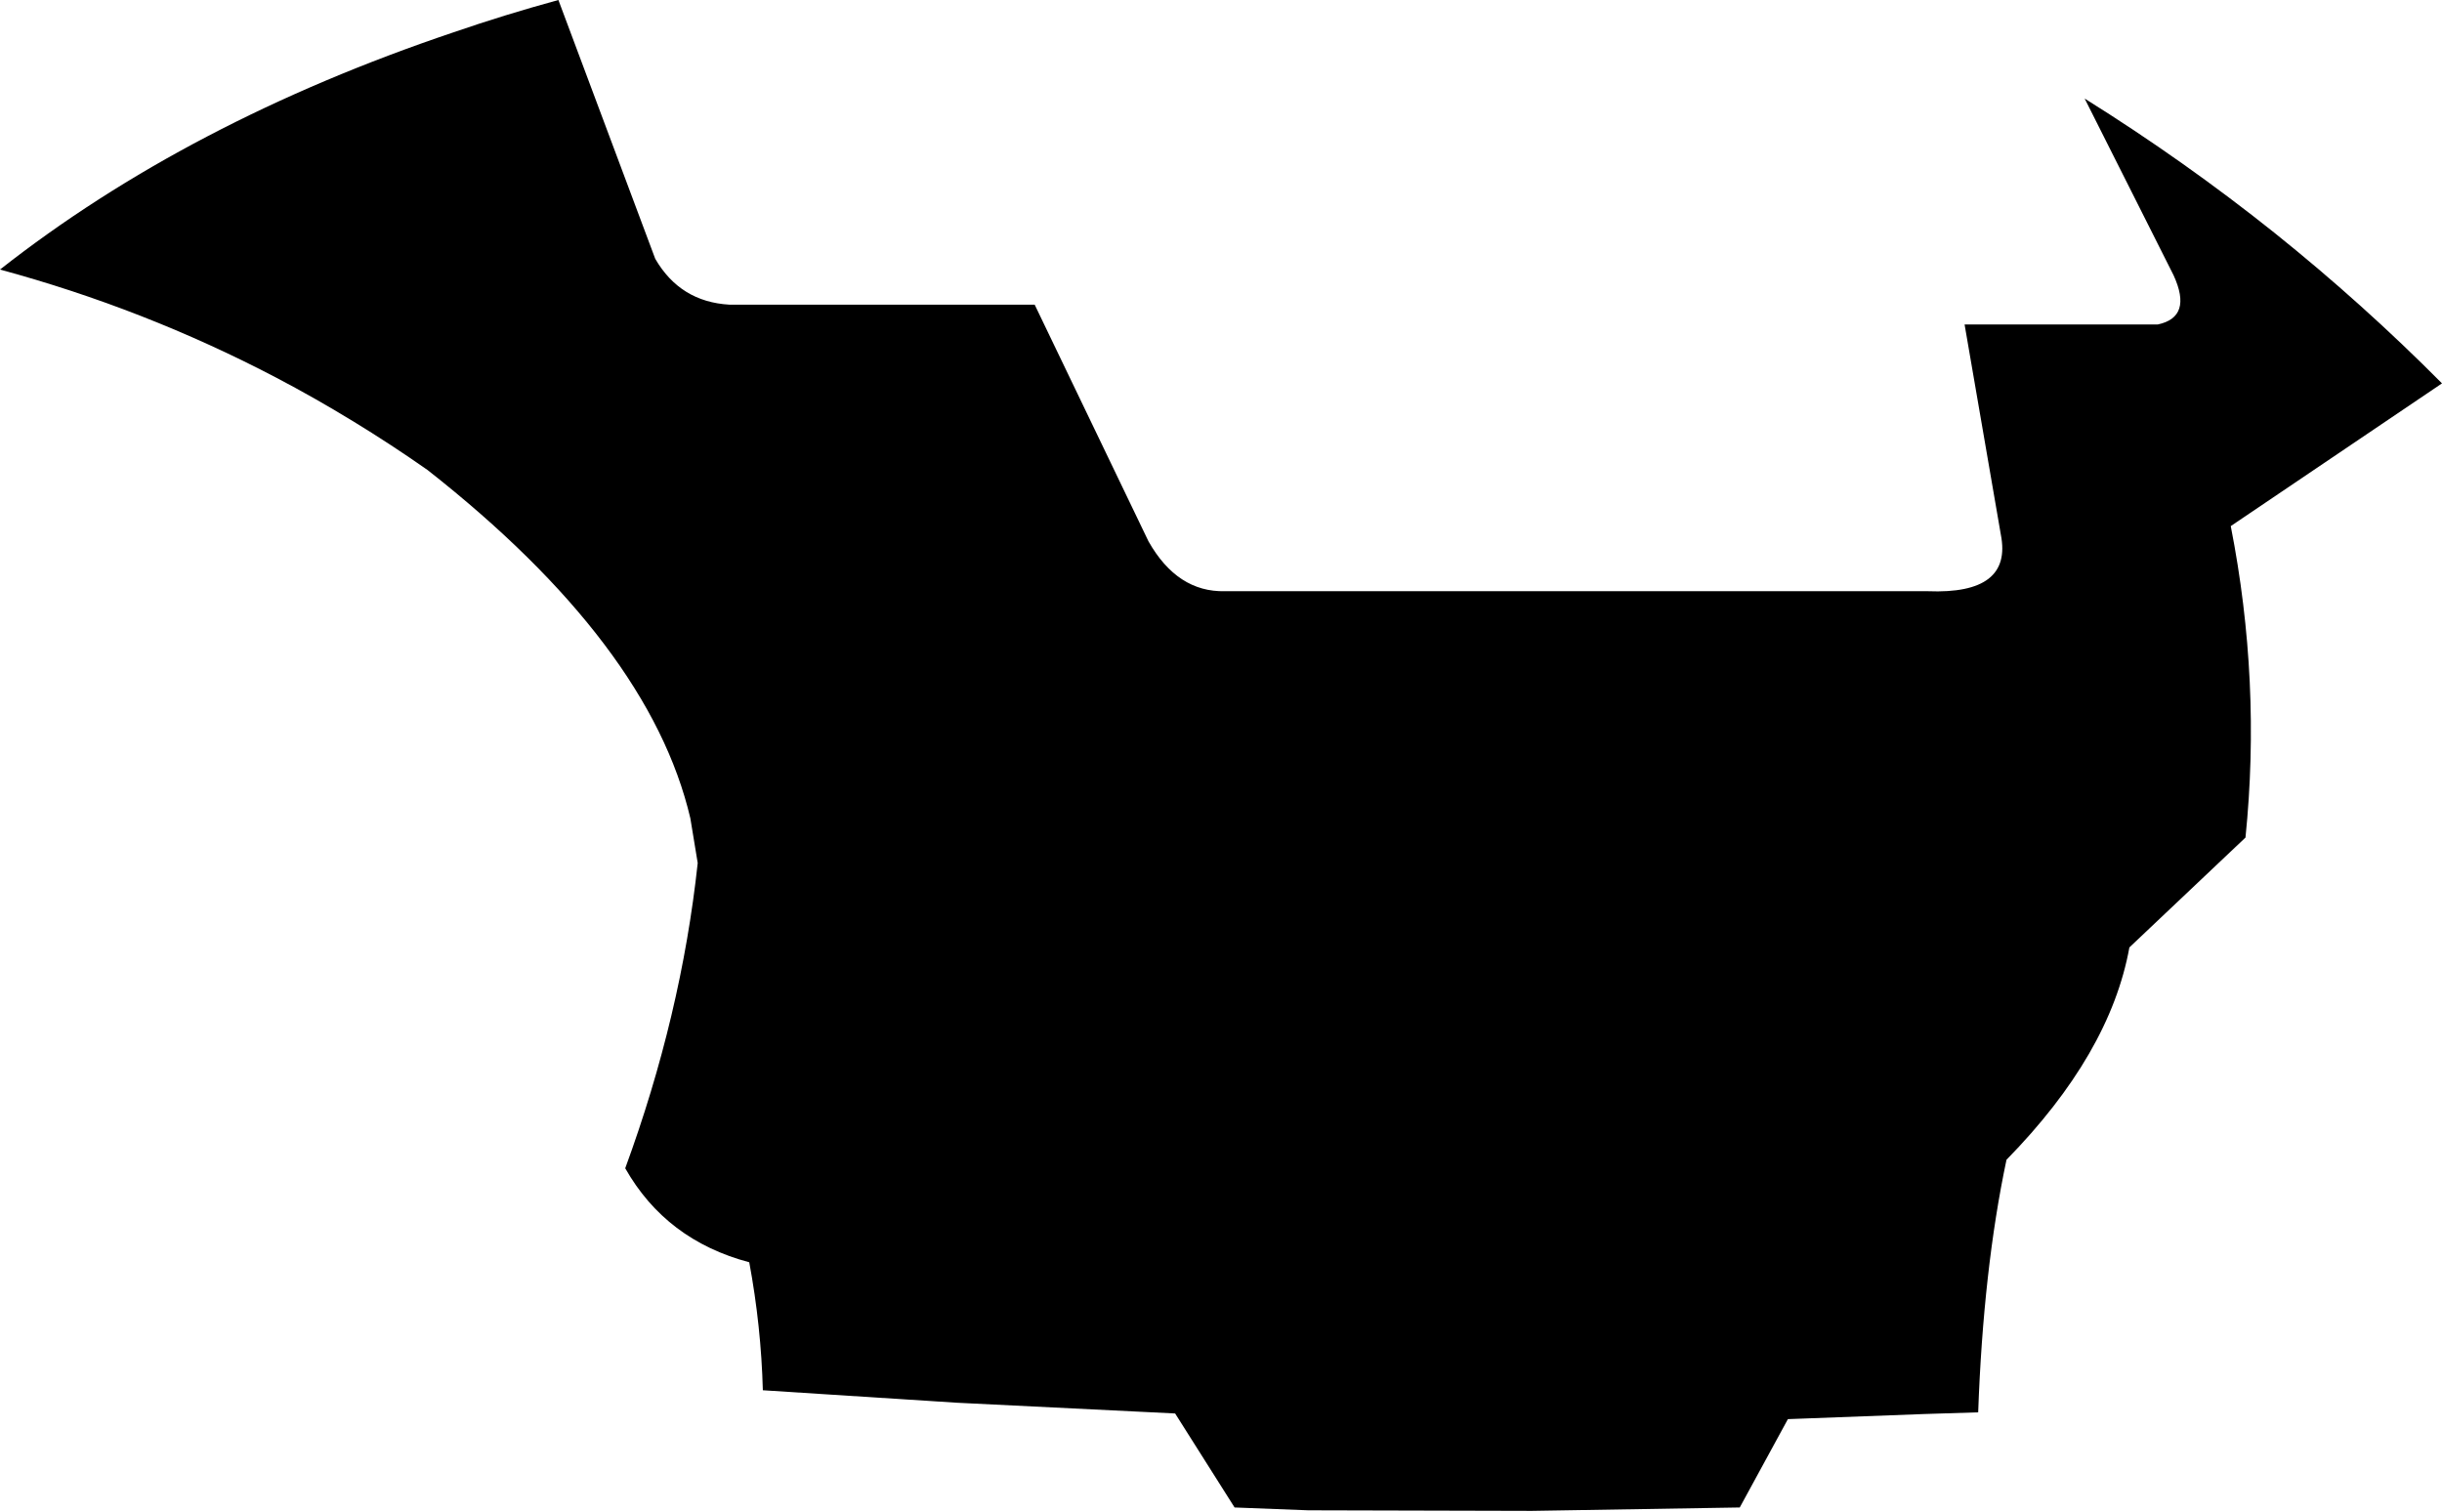 <?xml version="1.0" encoding="UTF-8" standalone="no"?>
<svg xmlns:xlink="http://www.w3.org/1999/xlink" height="133.5px" width="215.6px" xmlns="http://www.w3.org/2000/svg">
  <g transform="matrix(1.0, 0.0, 0.0, 1.0, -95.05, -113.35)">
    <path d="M196.45 161.15 Q199.0 165.65 203.2 165.55 L265.25 165.55 Q272.75 165.85 271.7 160.55 L268.5 142.0 285.55 142.0 Q288.65 141.35 286.95 137.65 L279.1 122.05 Q287.9 127.55 295.85 133.9 303.65 140.15 310.65 147.2 L292.0 159.8 Q294.7 173.55 293.3 187.3 L283.05 197.0 Q281.35 206.4 272.2 215.75 270.15 225.45 269.7 238.05 L264.9 238.2 252.9 238.65 248.65 246.45 230.3 246.75 210.55 246.7 204.05 246.45 198.8 238.15 179.5 237.2 162.4 236.1 Q162.25 230.45 161.2 224.8 153.85 222.85 150.25 216.5 155.2 203.0 156.65 189.55 L156.0 185.6 Q152.4 170.25 132.8 154.85 126.3 150.3 119.45 146.7 107.8 140.6 95.05 137.15 111.65 124.1 135.1 116.2 139.6 114.65 144.35 113.35 L152.9 136.2 Q155.1 140.0 159.45 140.25 L186.4 140.25 196.45 161.15" fill="#000000" fill-rule="evenodd" stroke="none"/>
  </g>
</svg>
